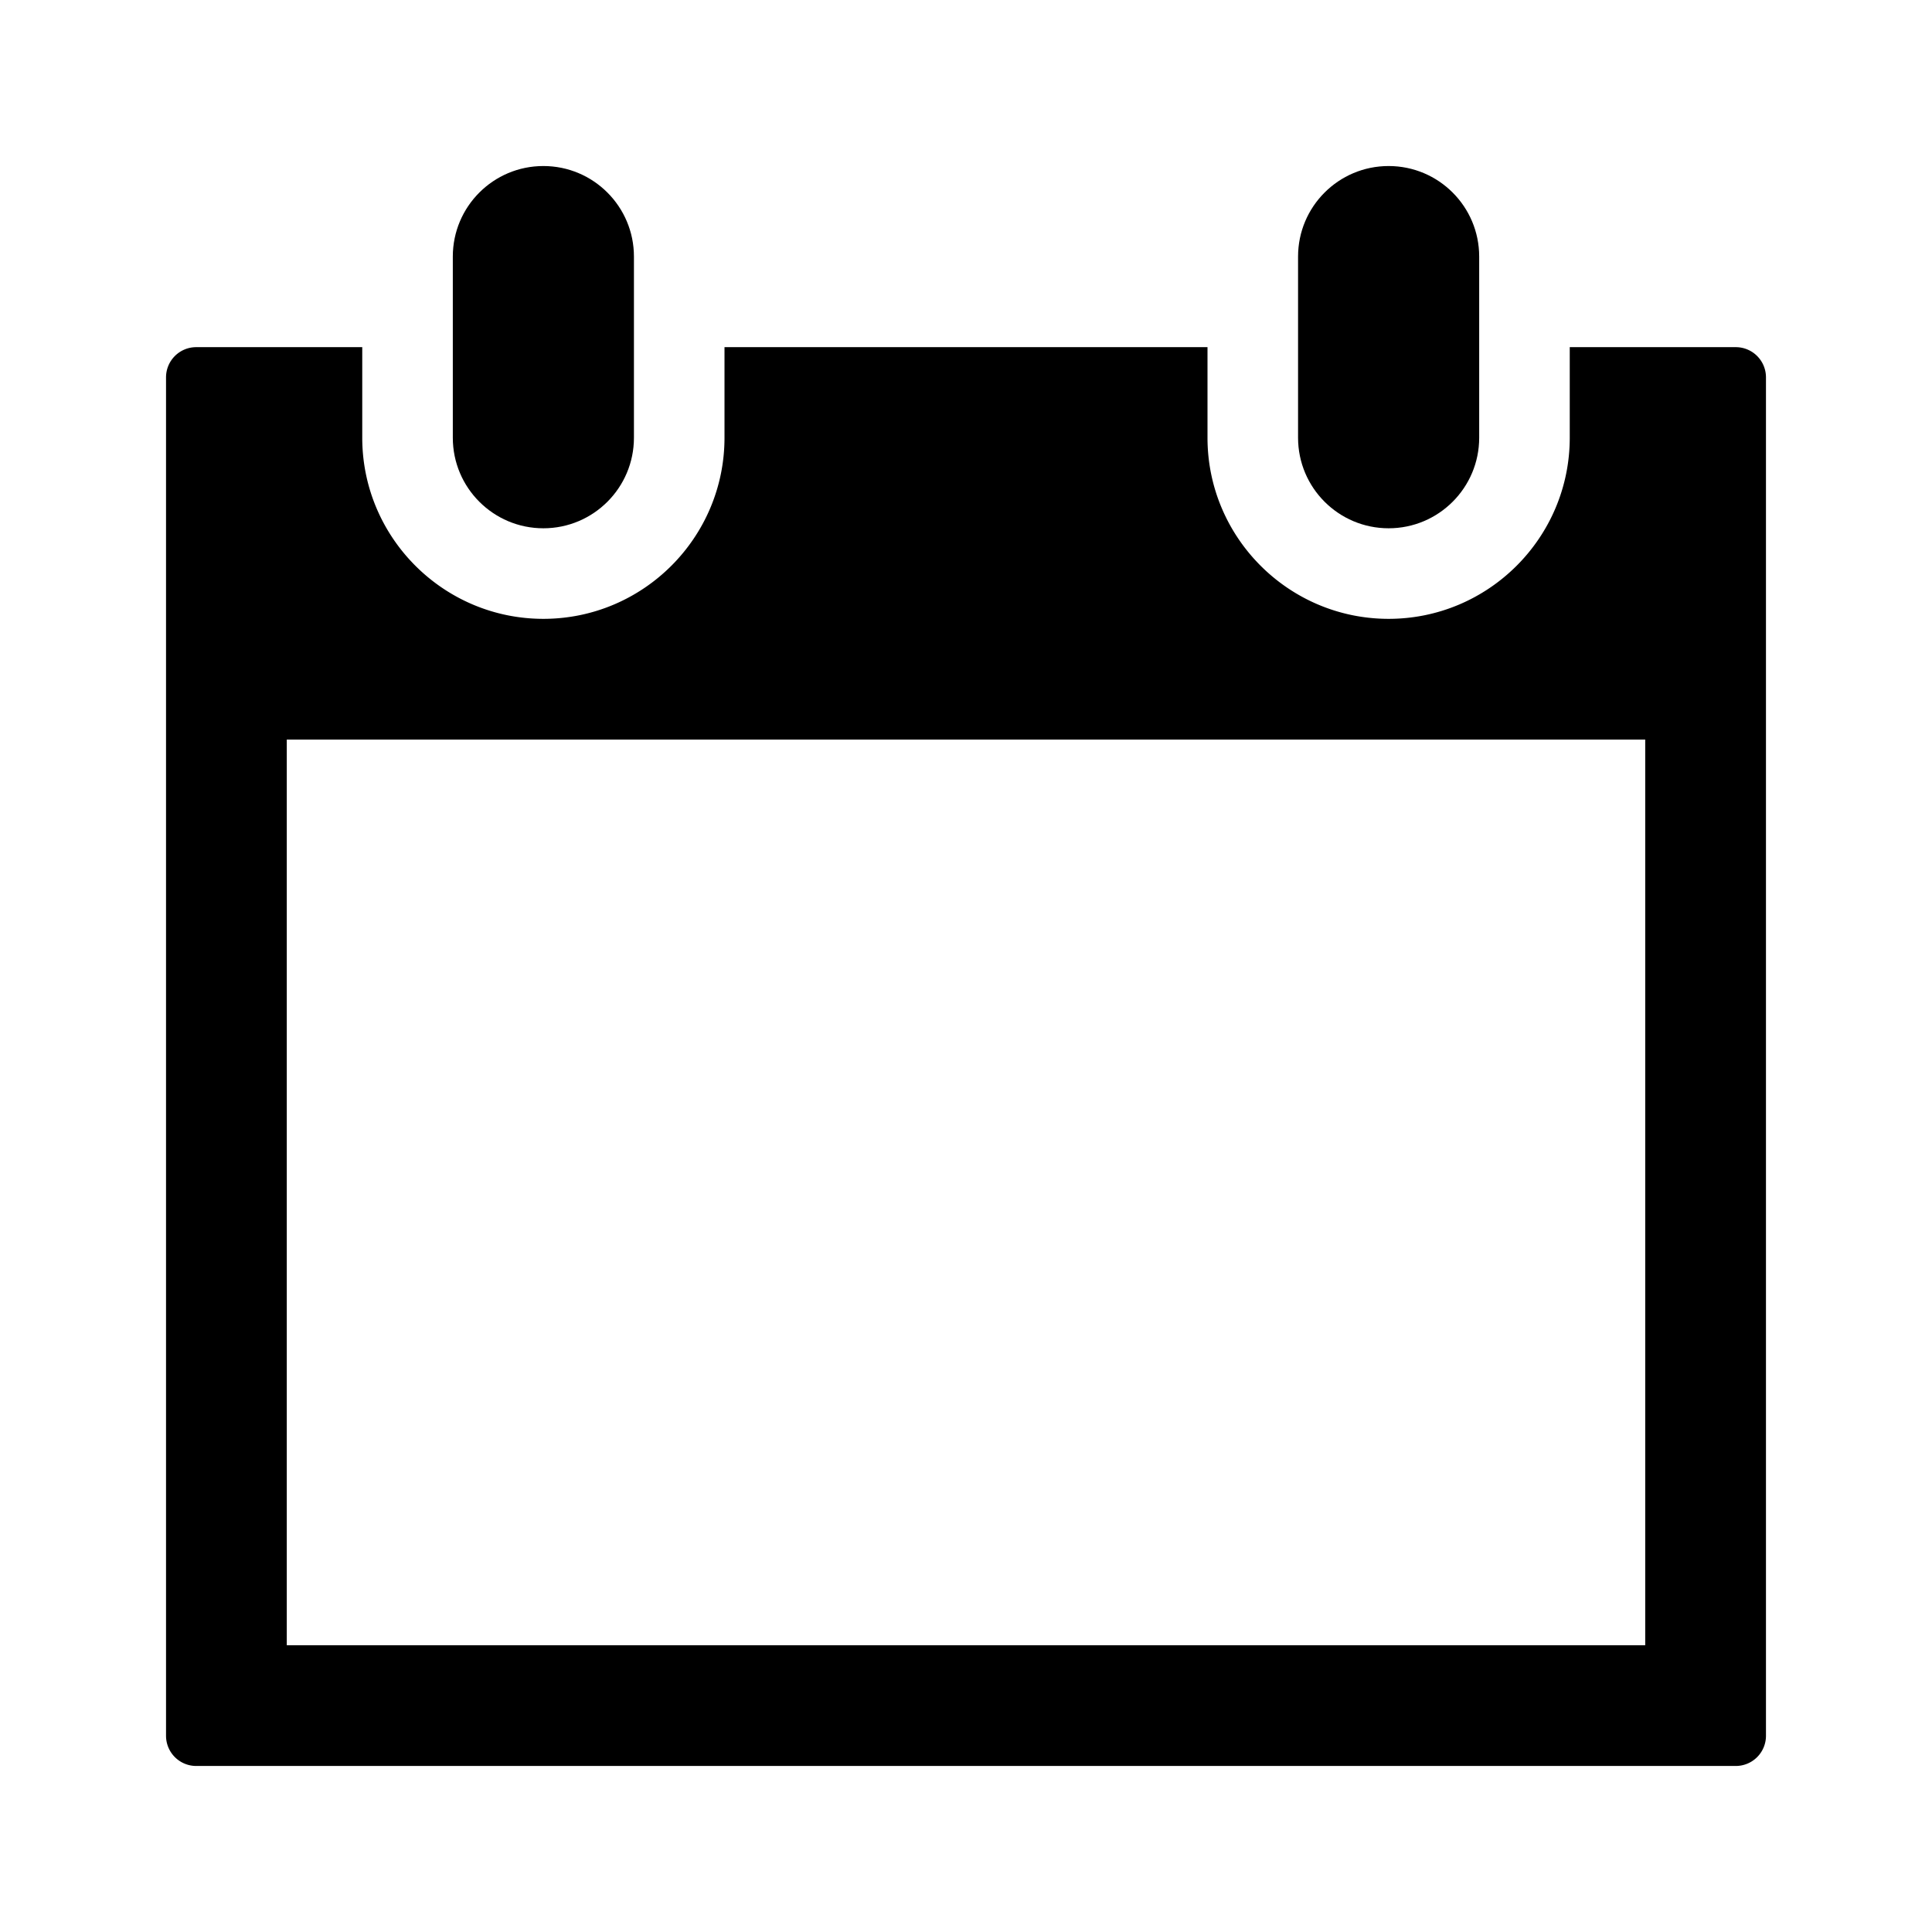 <svg xmlns="http://www.w3.org/2000/svg" viewBox="0 0 512 512"><path d="M460 92h-44v24c0 26.467-21.533 48-48 48s-48-21.533-48-48V92H192v24c0 26.467-21.533 48-48 48s-48-21.533-48-48V92H52a8 8 0 00-8 8v360a8 8 0 008 8h408a8 8 0 008-8V100a8 8 0 00-8-8zm-24 344H76V196h360v240z"/><path d="M144 44c-13.255 0-24 10.745-24 24v48c0 13.255 10.745 24 24 24s24-10.745 24-24V68c0-13.255-10.745-24-24-24zM368 44c-13.255 0-24 10.745-24 24v48c0 13.255 10.745 24 24 24s24-10.745 24-24V68c0-13.255-10.745-24-24-24z"/></svg>